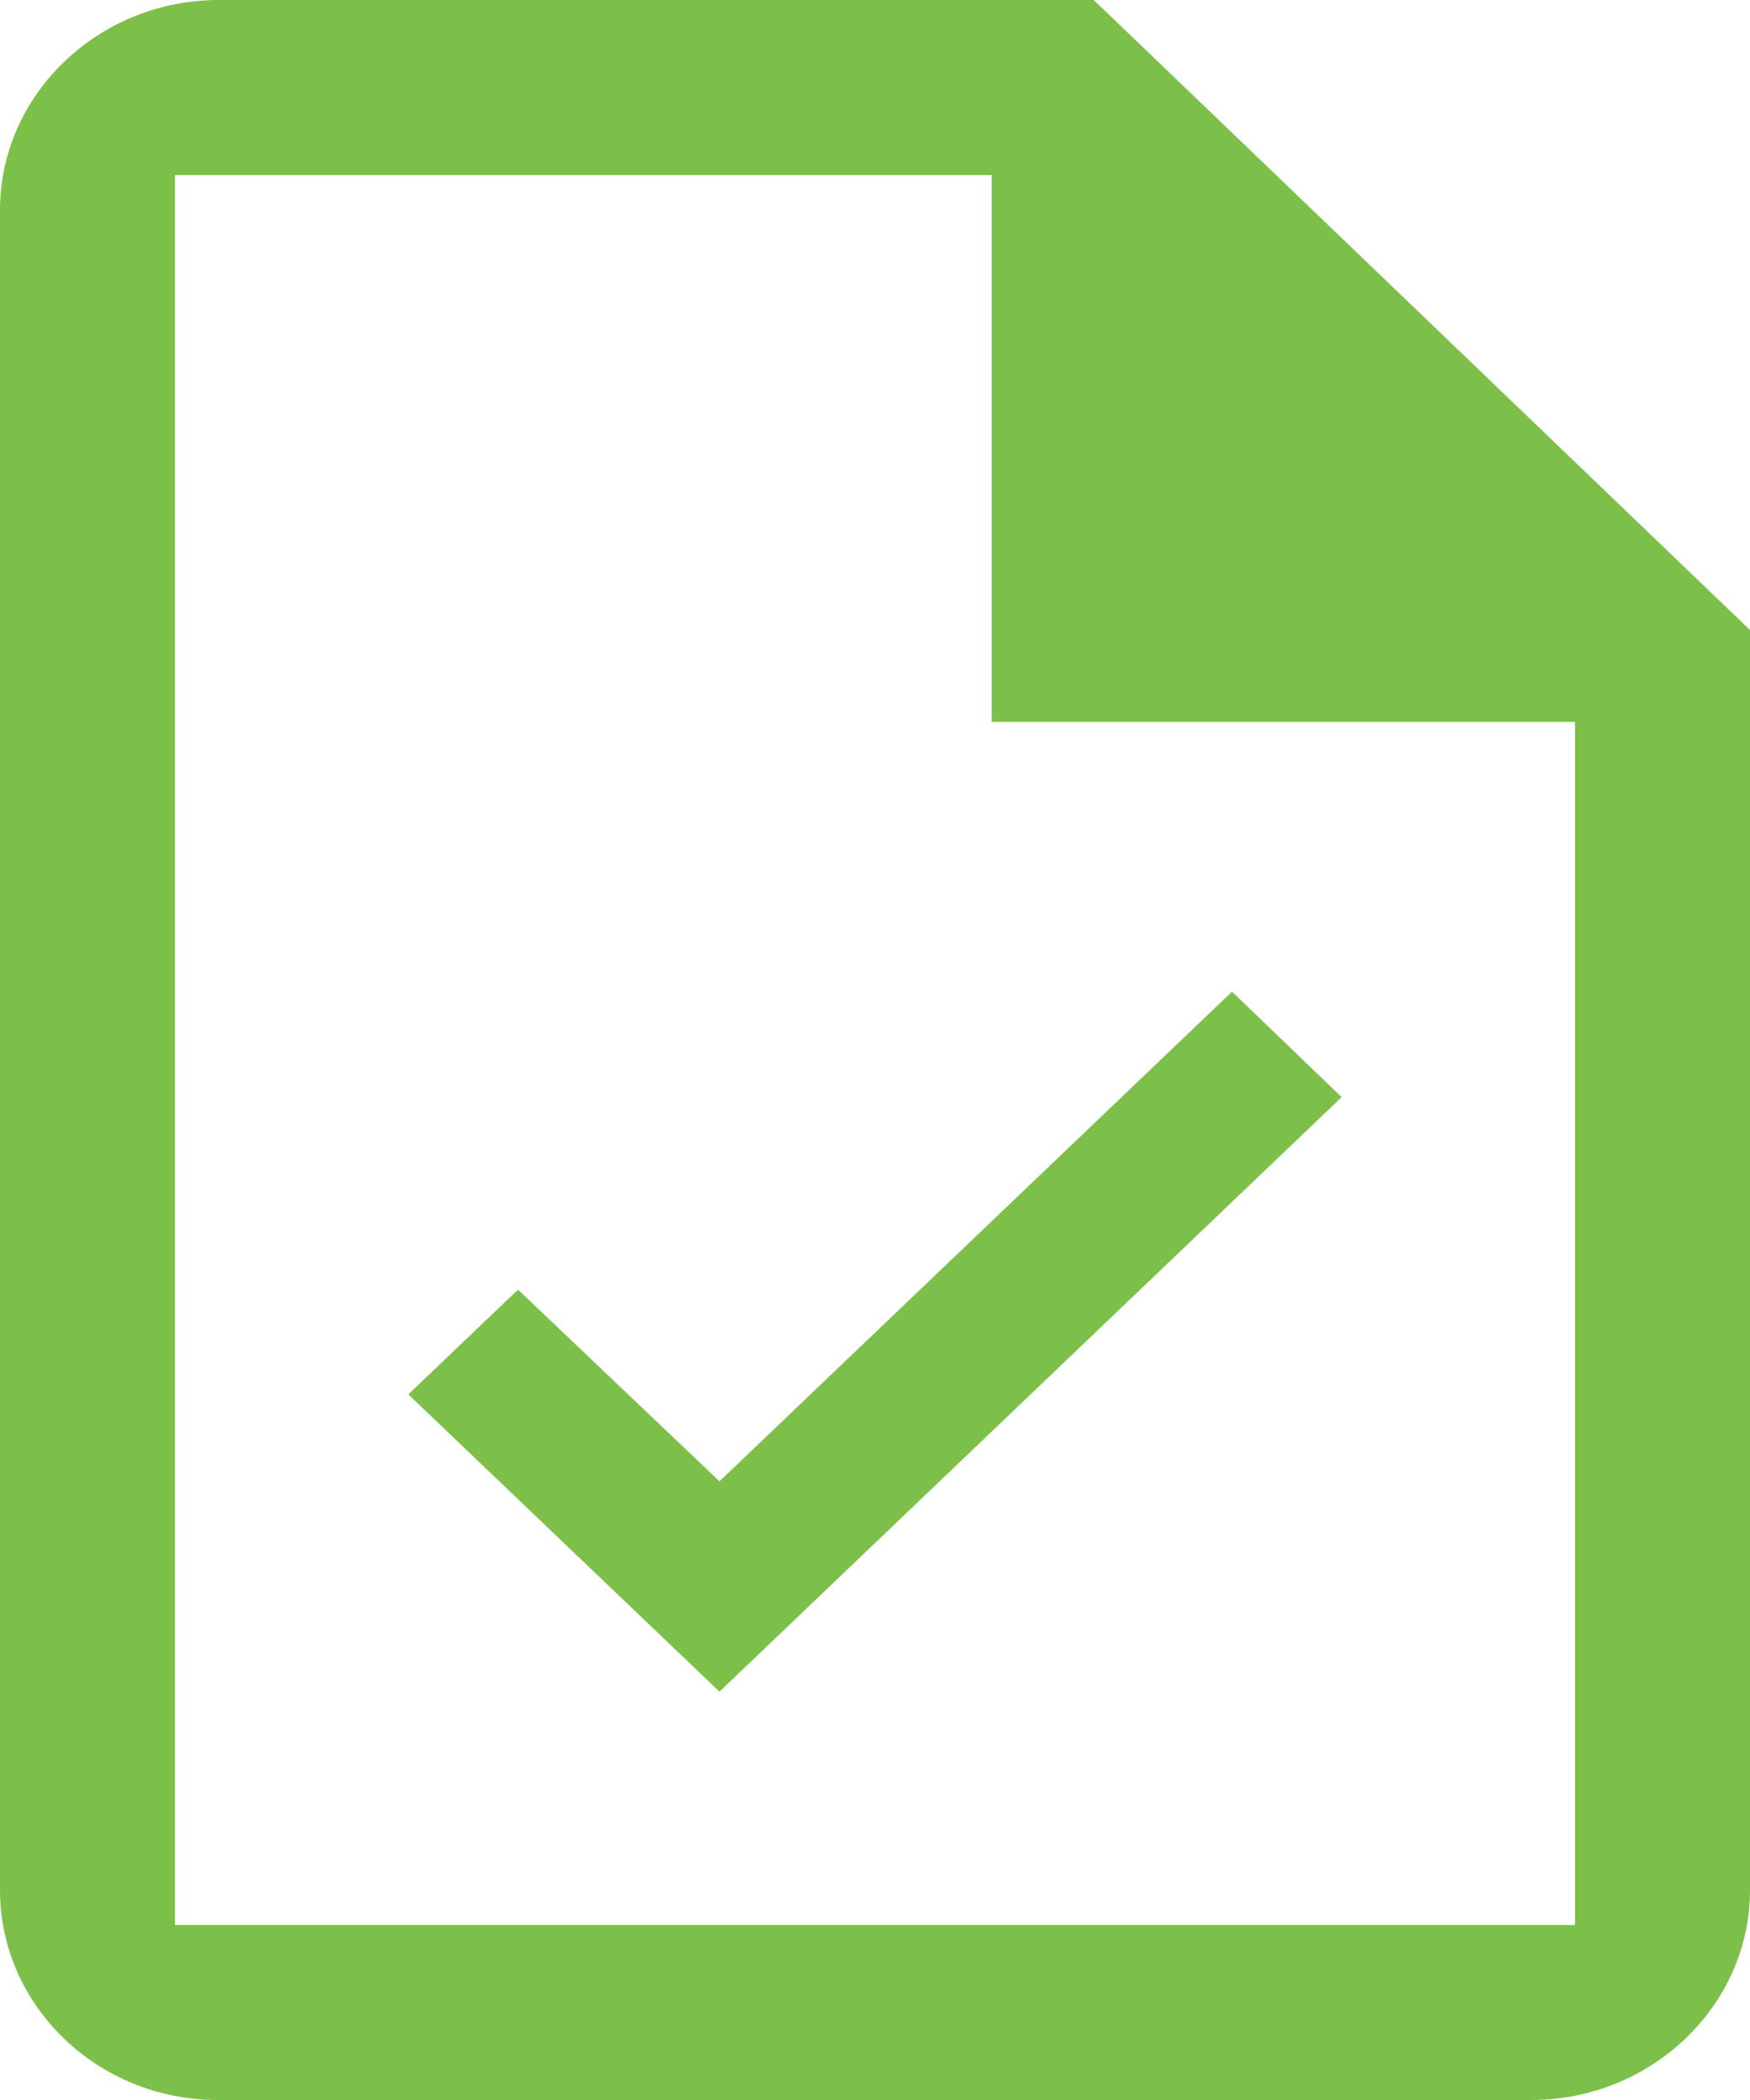 <svg height="18" viewBox="0 0 15 18" width="15" xmlns="http://www.w3.org/2000/svg"><path d="m9.375 0 5.625 5.4v10.8c0 .99-.844 1.8-1.875 1.8h-11.259c-1.031 0-1.866-.81-1.866-1.8v-14.4c0-.99.844-1.8 1.875-1.8zm4.125 16.5v-10.312h-5v-4.688h-7v15zm-9.06-5.446 1.727 1.643 4.393-4.197.94.904-5.333 5.096-2.667-2.548z" fill="#7CC04A"/></svg>
